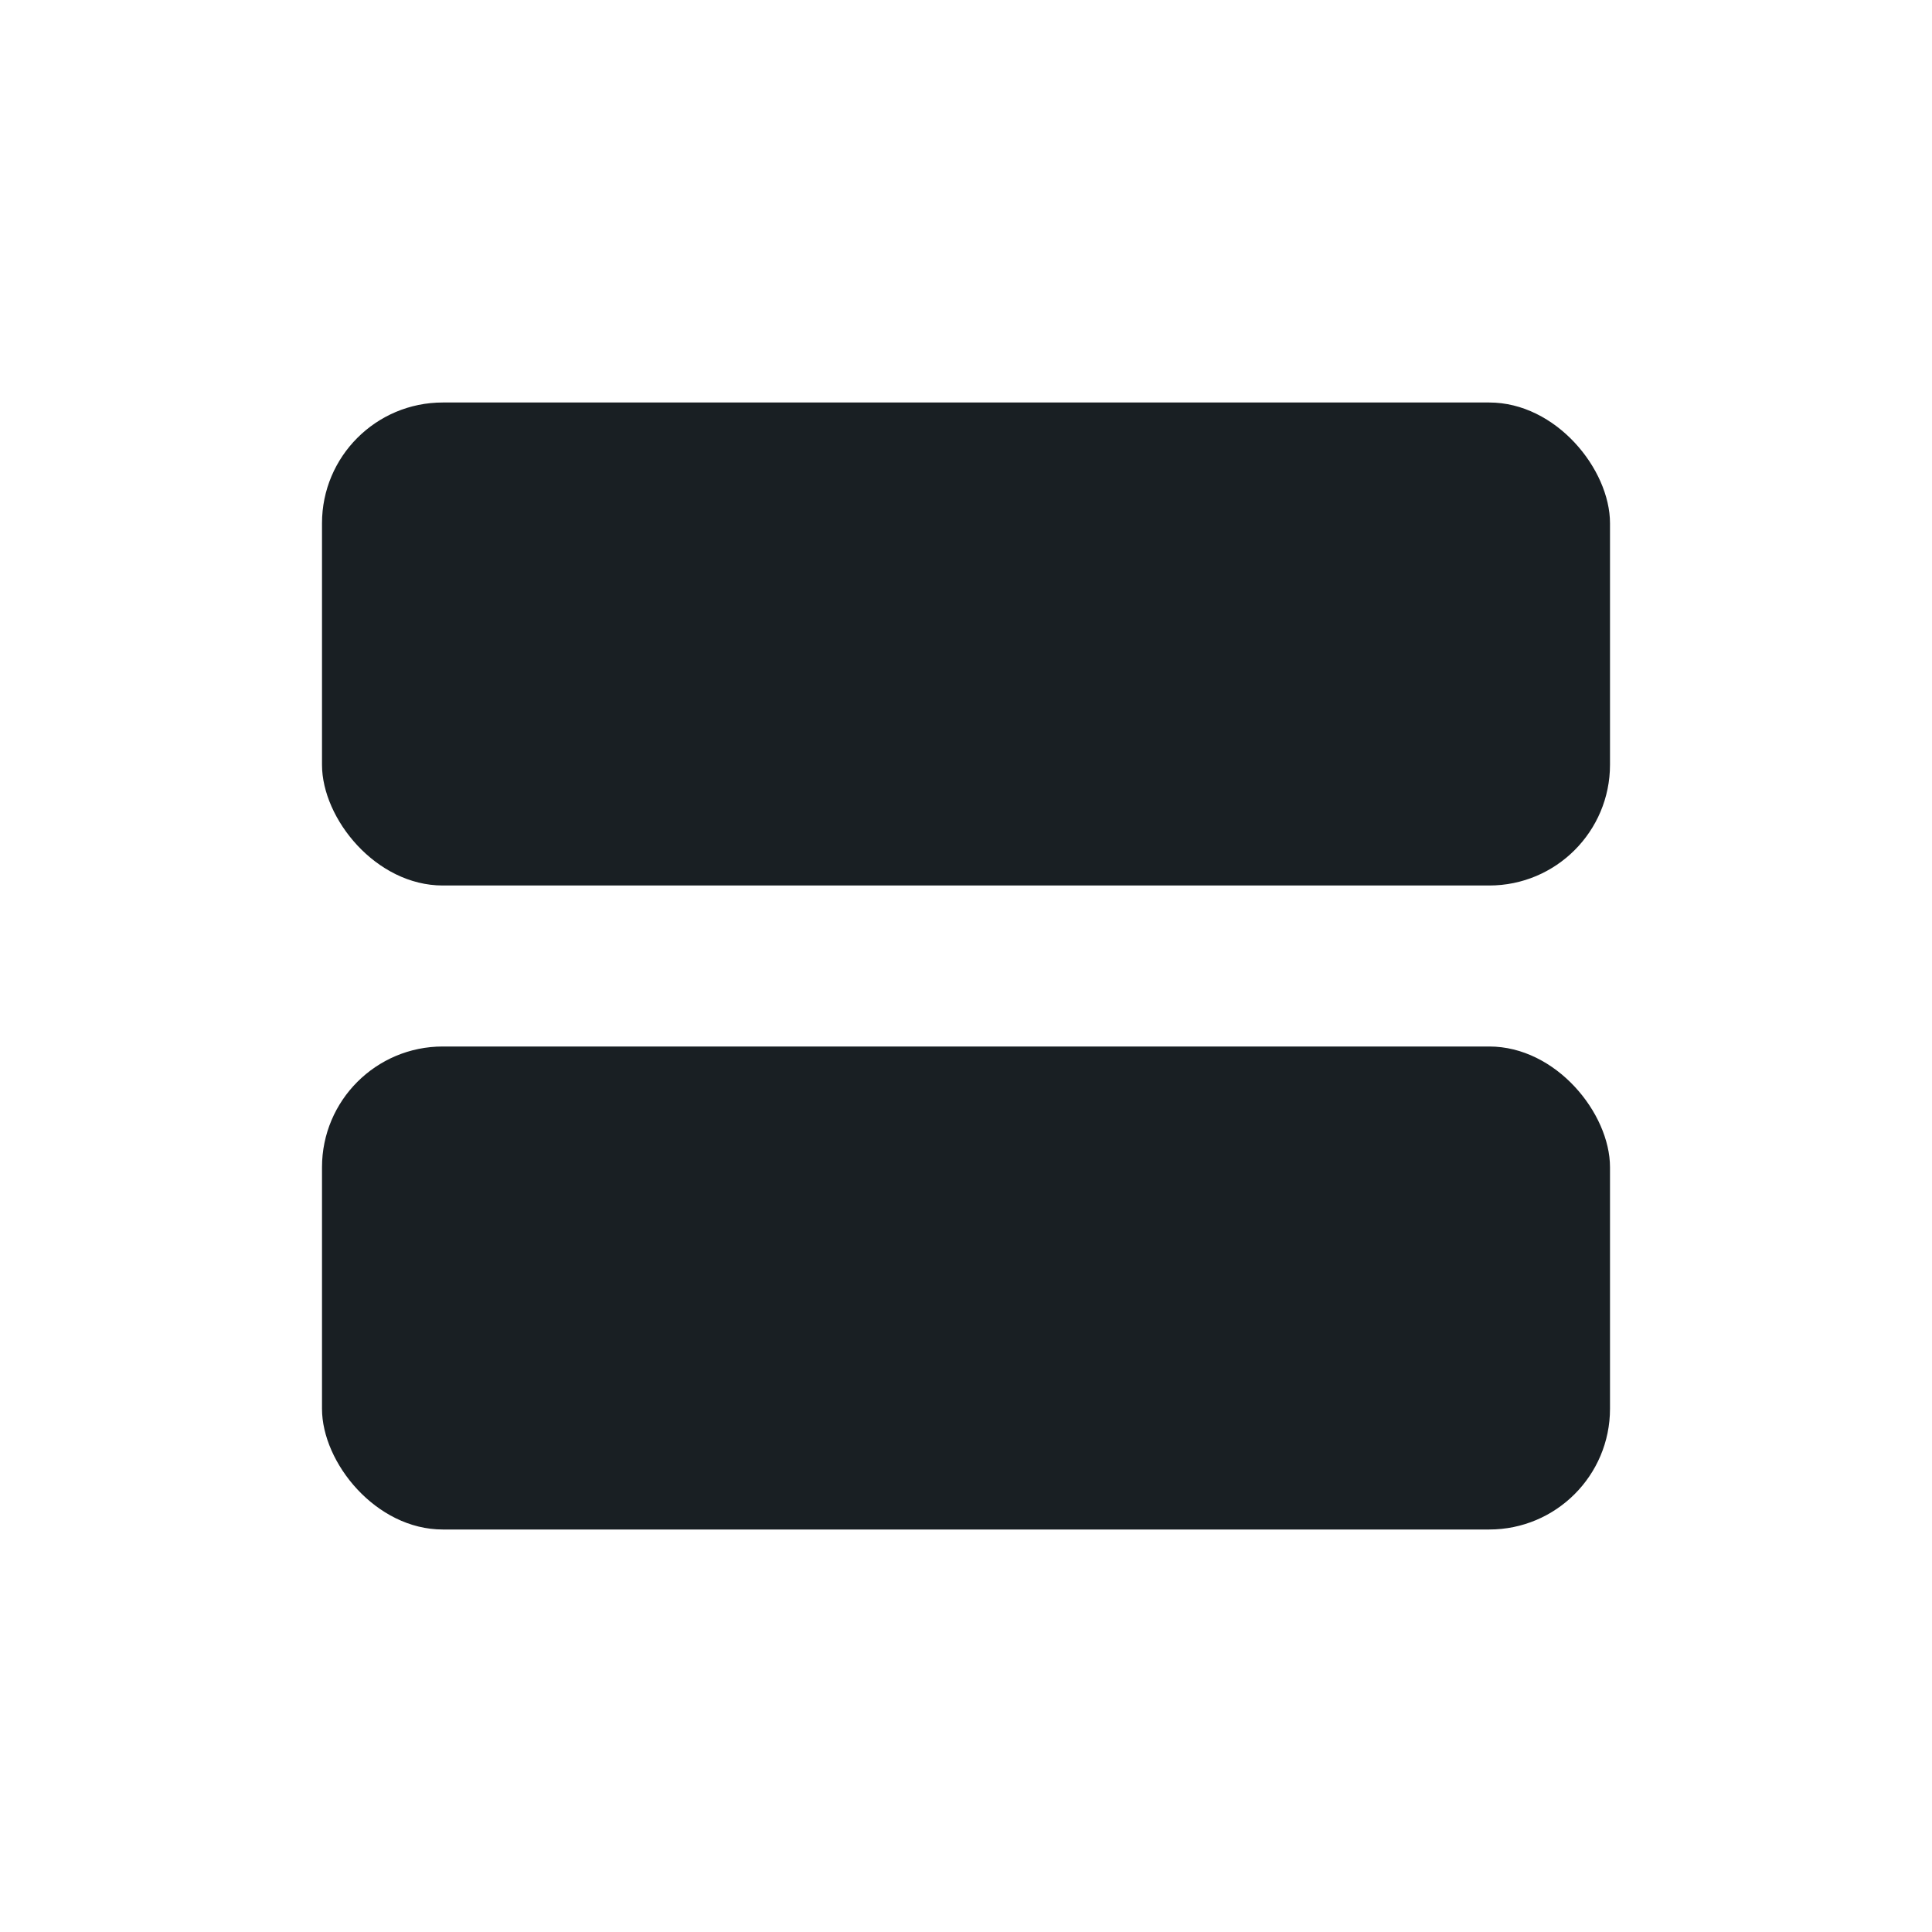 <svg width="24" height="24" viewBox="0 0 24 24" fill="none" xmlns="http://www.w3.org/2000/svg">
<rect x="4" y="5" width="16" height="6" rx="1.5" fill="#191F23"/>
<rect x="4" y="13" width="16" height="6" rx="1.5" fill="#191F23"/>
</svg>
